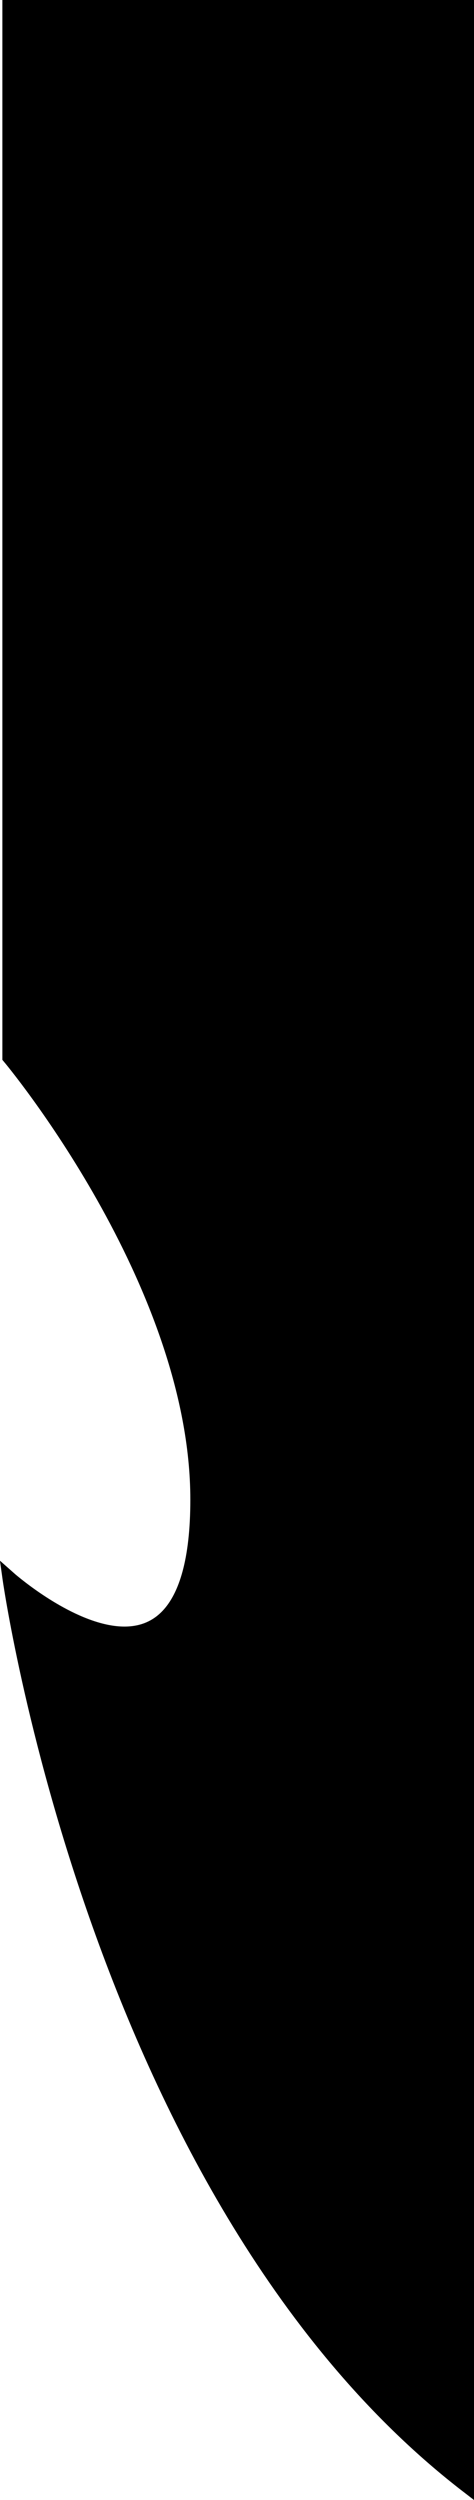 <svg xmlns="http://www.w3.org/2000/svg" viewBox="0 0 35.96 189.4"><defs><style>.a{stroke:#000;stroke-miterlimit:10;}</style></defs><title>Harpoon KeyAsset 7</title><path class="a" d="M.68.5V80.11s14.26,17,14.26,33.5c0,18.56-14.26,5.9-14.26,5.9s6.6,47.2,34.78,68.87V.5Z"/></svg>